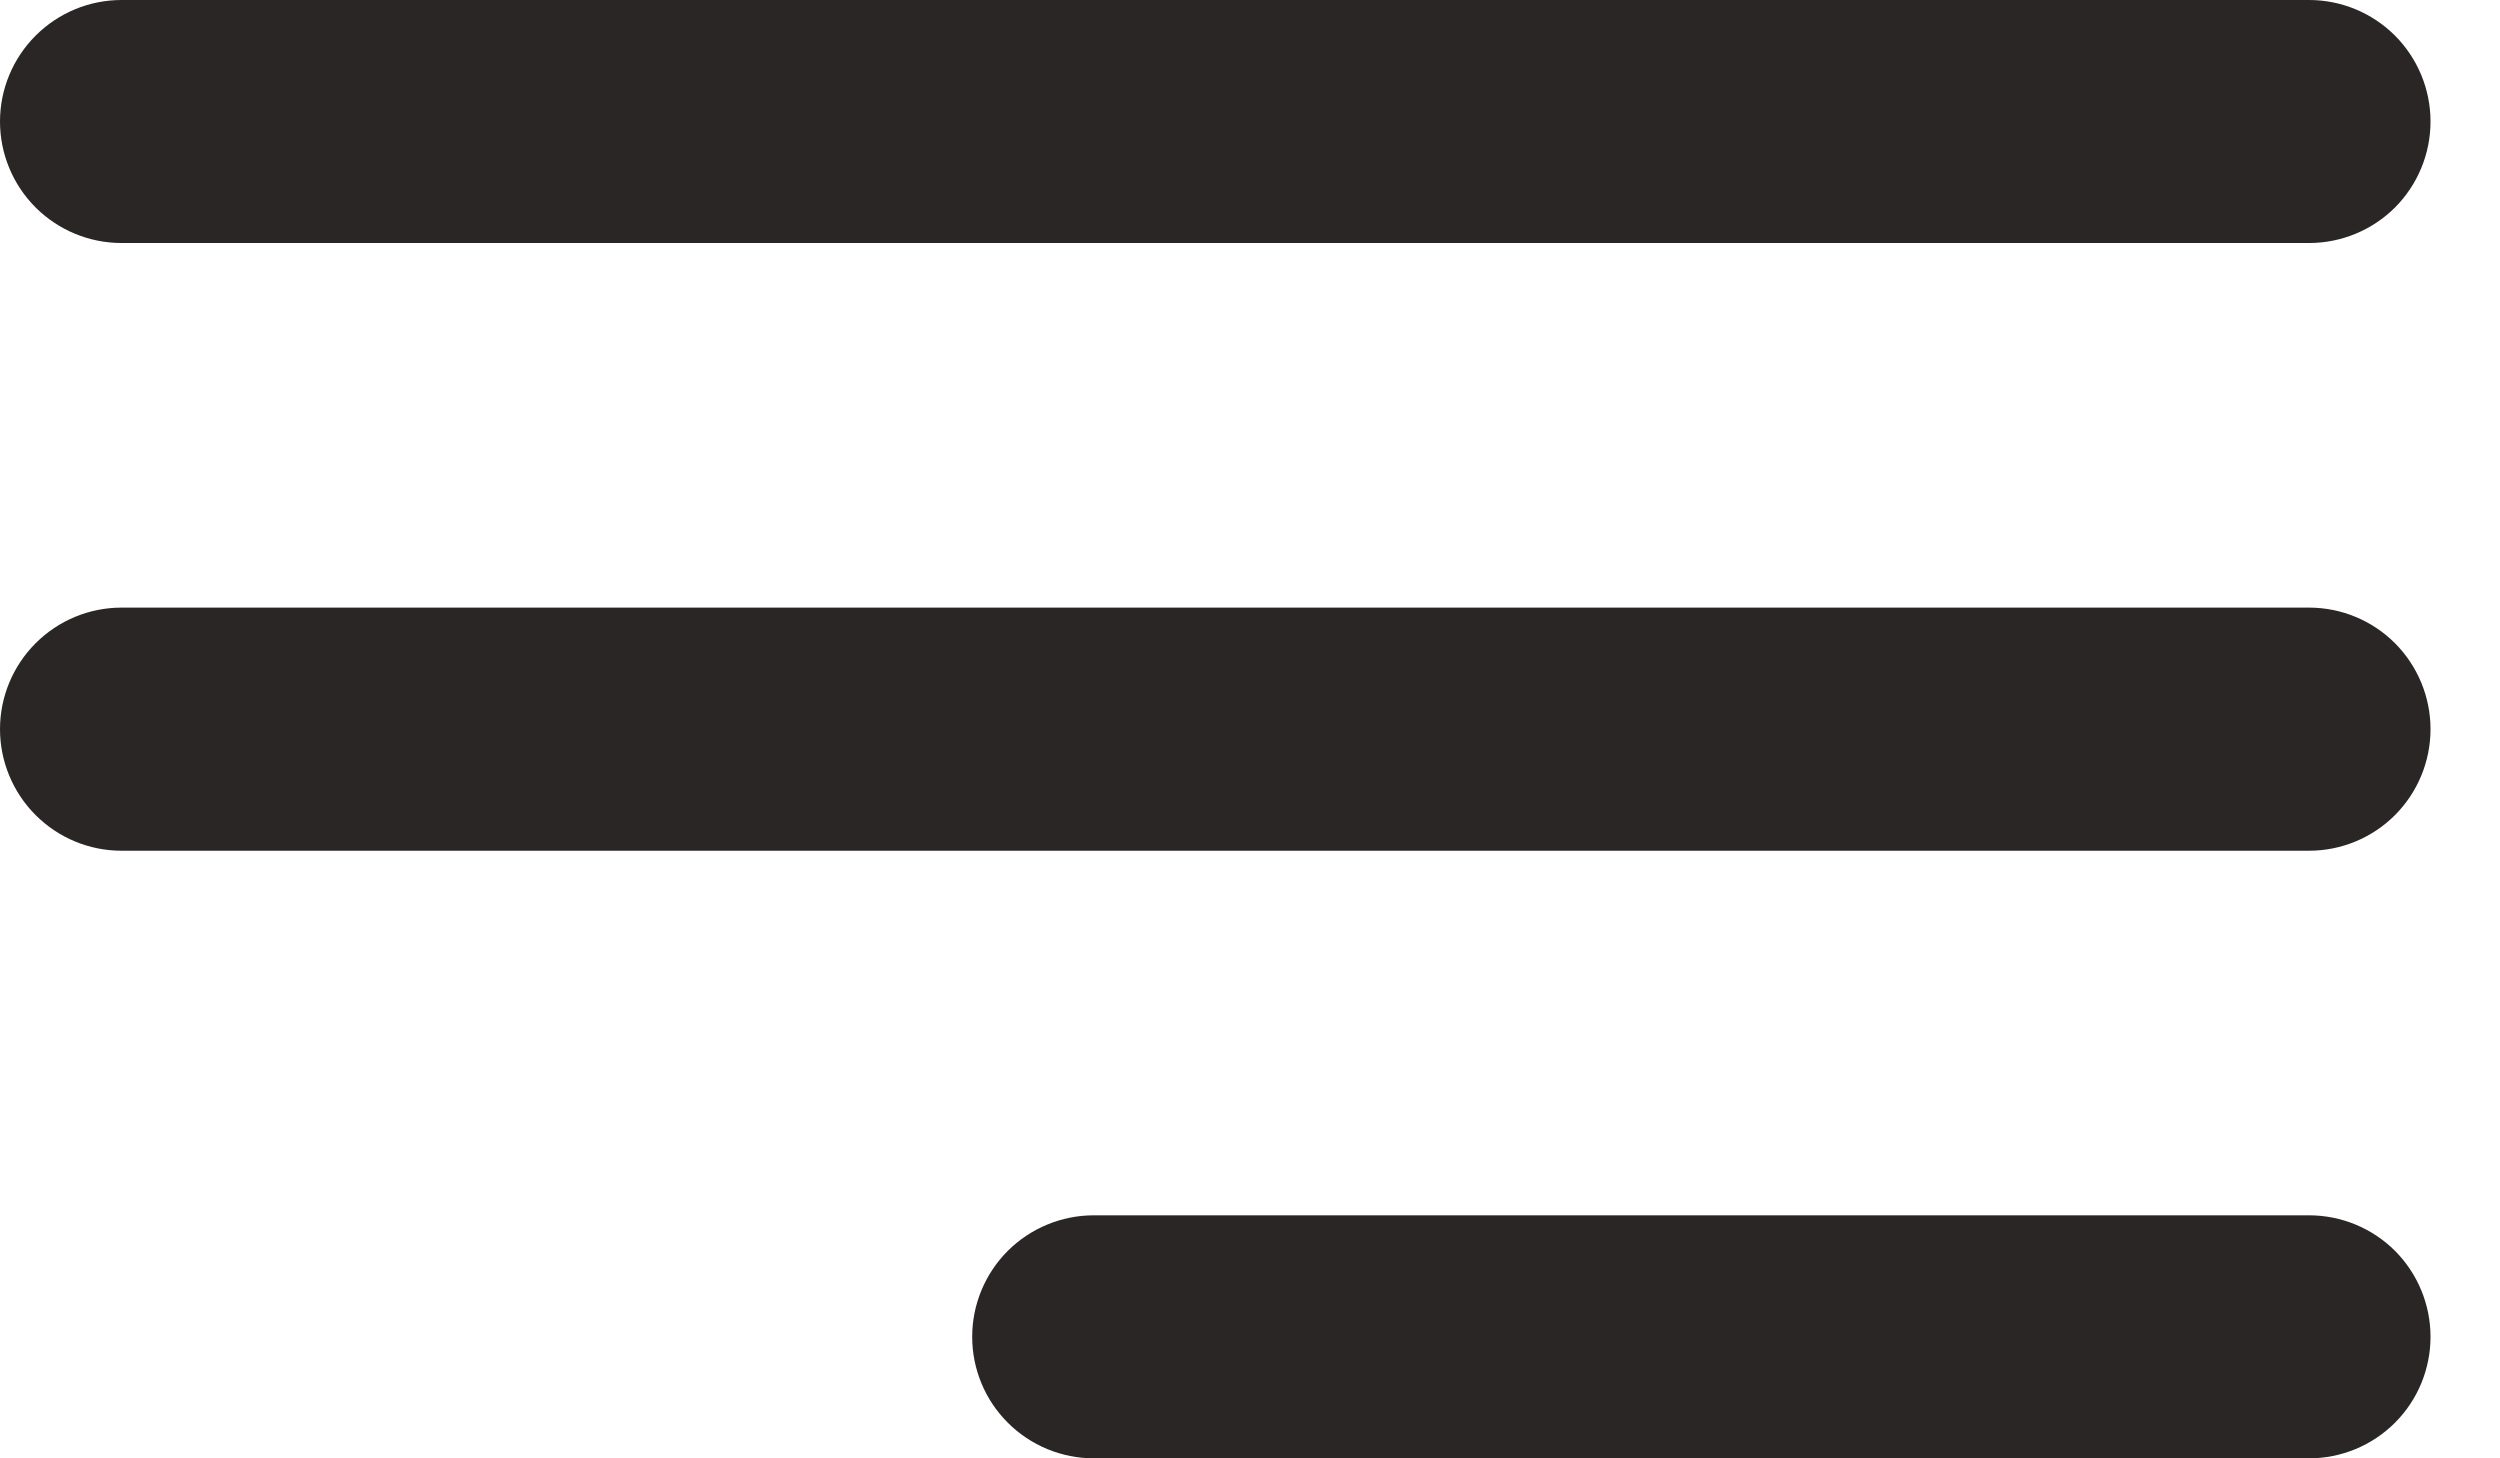 <svg width="24" height="14" viewBox="0 0 24 14" fill="none" xmlns="http://www.w3.org/2000/svg">
<path d="M10.5 11.667H22.167C22.476 11.667 22.773 11.79 22.992 12.008C23.21 12.227 23.333 12.524 23.333 12.833C23.333 13.143 23.21 13.44 22.992 13.658C22.773 13.877 22.476 14 22.167 14H10.5C10.191 14 9.894 13.877 9.675 13.658C9.456 13.44 9.333 13.143 9.333 12.833C9.333 12.524 9.456 12.227 9.675 12.008C9.894 11.79 10.191 11.667 10.5 11.667ZM22.167 2.333H1.167C0.857 2.333 0.561 2.21 0.342 1.992C0.123 1.773 4.19617e-05 1.476 4.19617e-05 1.167C4.19617e-05 0.857 0.123 0.561 0.342 0.342C0.561 0.123 0.857 0 1.167 0H22.167C22.476 0 22.773 0.123 22.992 0.342C23.21 0.561 23.333 0.857 23.333 1.167C23.333 1.476 23.21 1.773 22.992 1.992C22.773 2.21 22.476 2.333 22.167 2.333ZM1.167 5.833H22.167C22.476 5.833 22.773 5.956 22.992 6.175C23.21 6.394 23.333 6.691 23.333 7C23.333 7.309 23.21 7.606 22.992 7.825C22.773 8.044 22.476 8.167 22.167 8.167H1.167C0.857 8.167 0.561 8.044 0.342 7.825C0.123 7.606 4.19617e-05 7.309 4.19617e-05 7C4.19617e-05 6.691 0.123 6.394 0.342 6.175C0.561 5.956 0.857 5.833 1.167 5.833Z" fill="#2B2626"/>
</svg>
